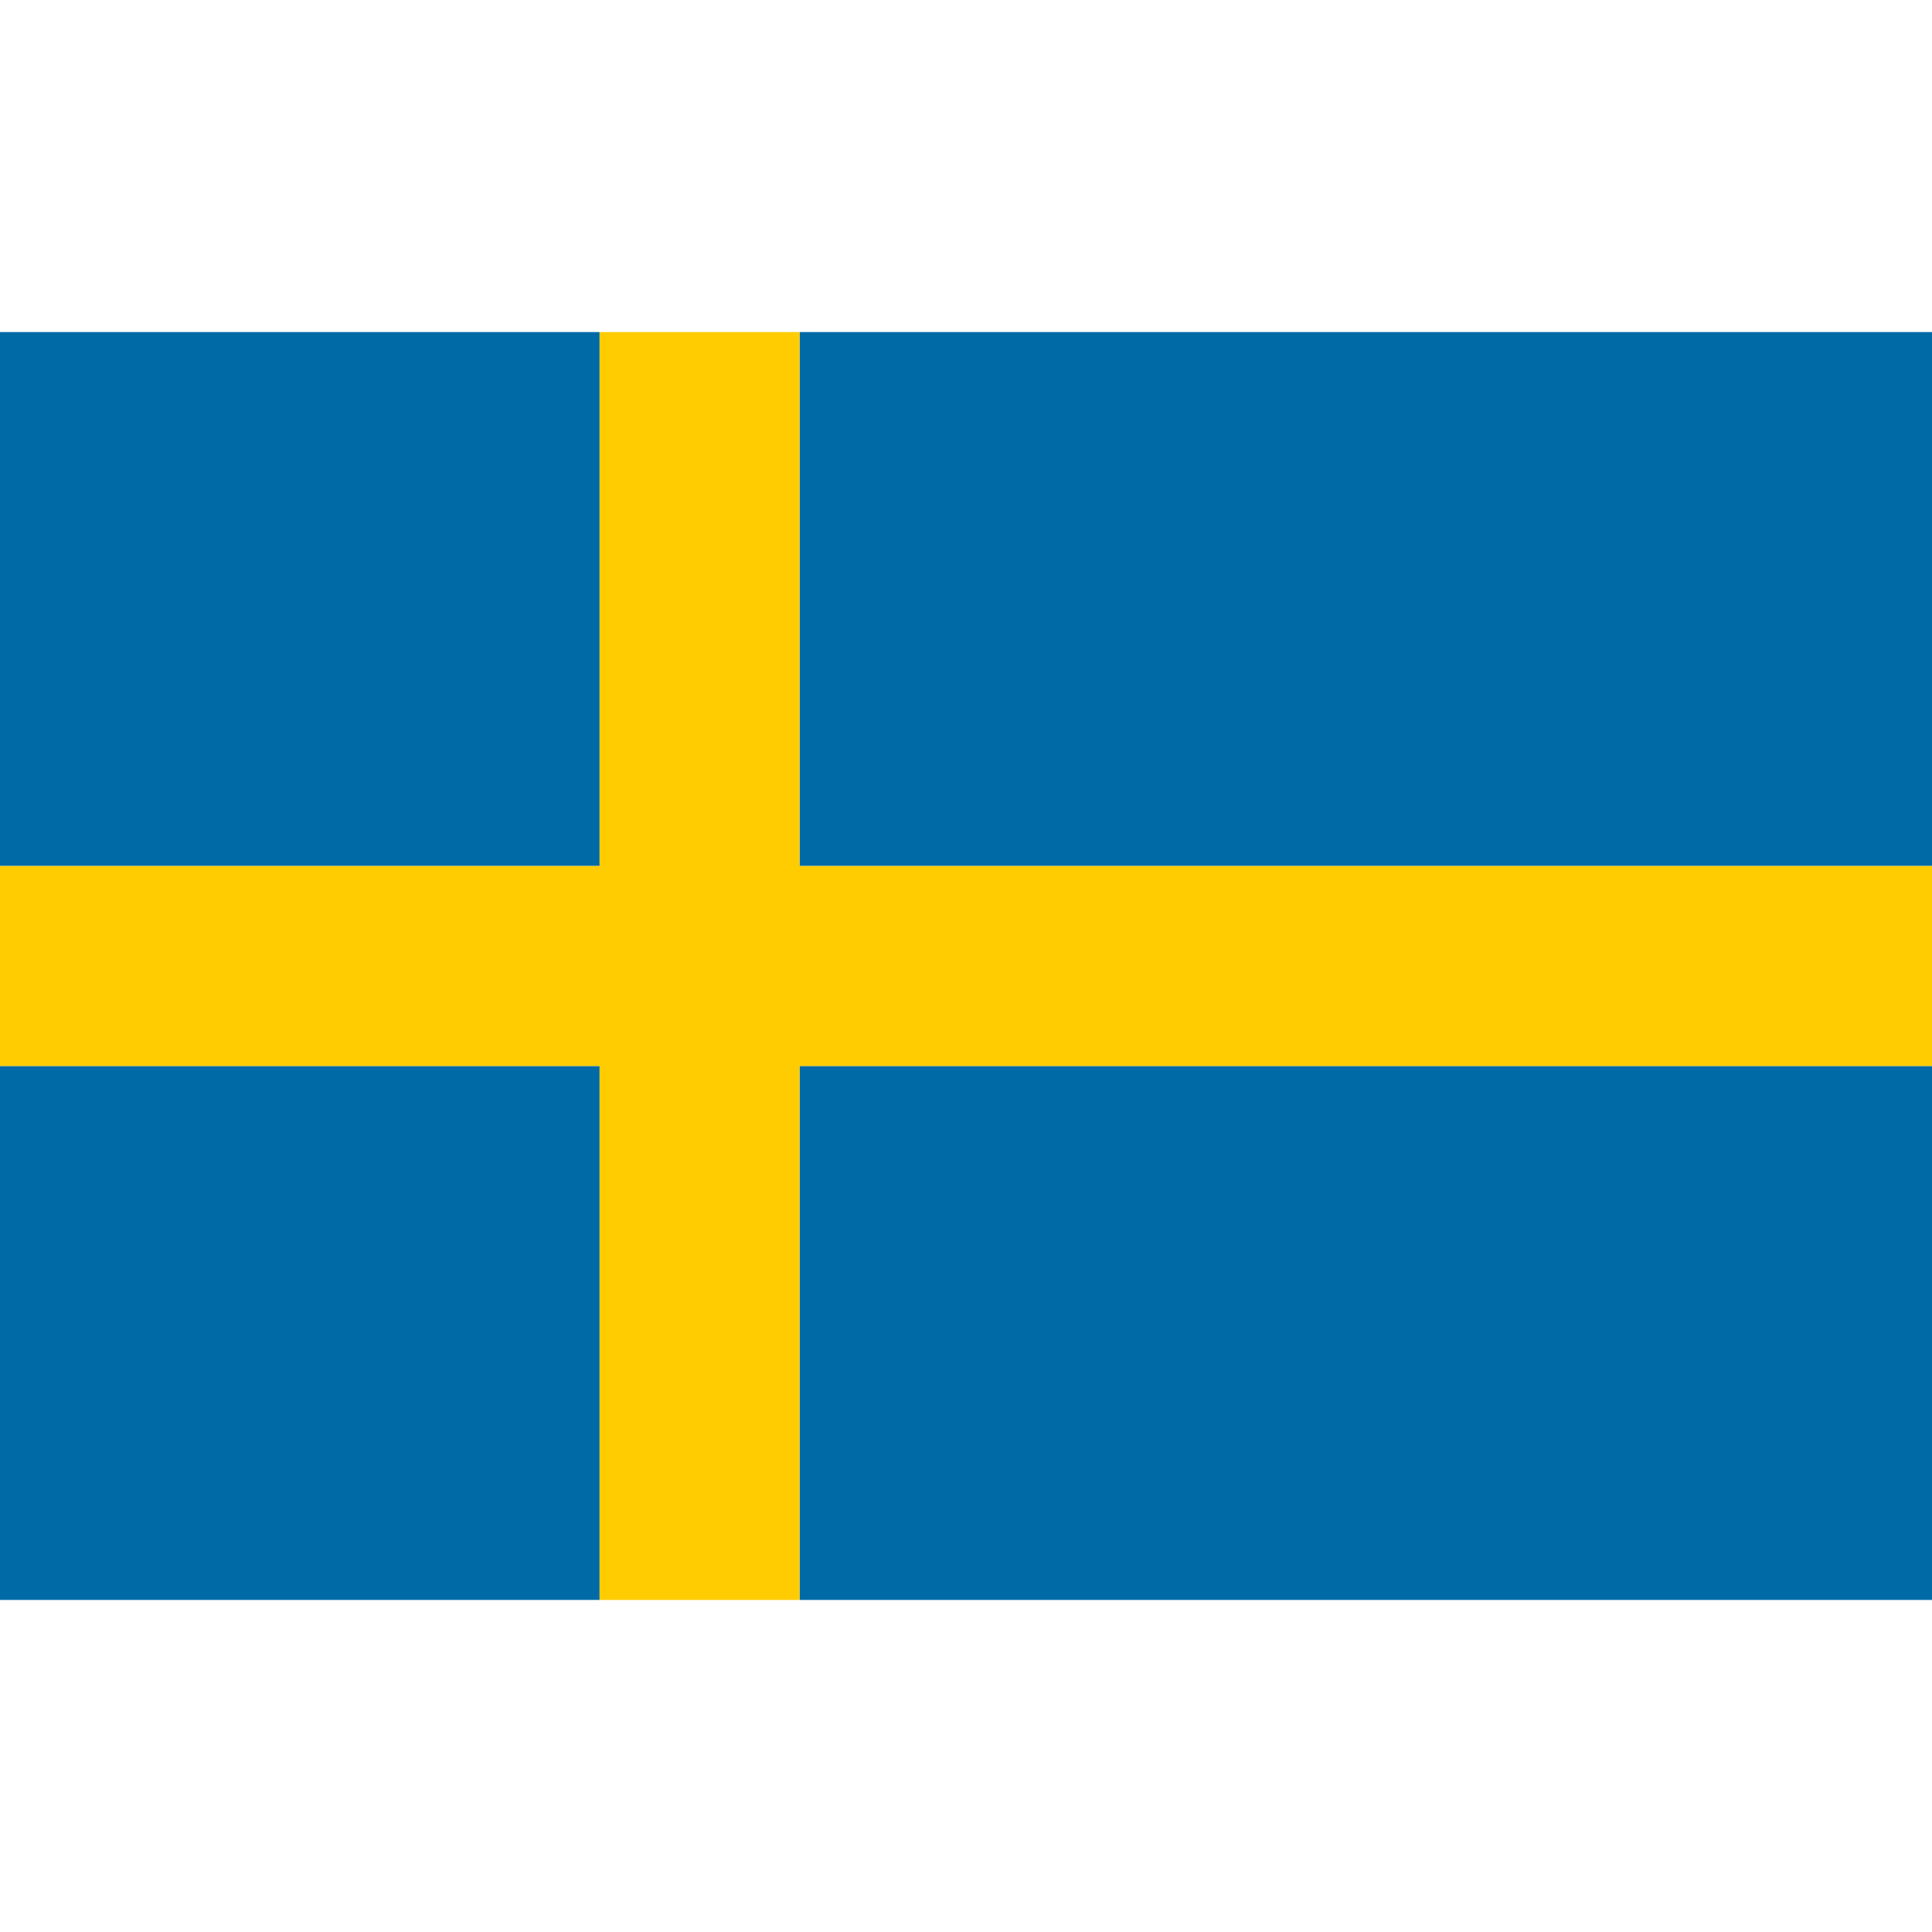 <?xml version="1.0" encoding="utf-8"?>
<!-- Generator: Adobe Illustrator 25.0.0, SVG Export Plug-In . SVG Version: 6.00 Build 0)  -->
<svg version="1.1" id="Layer_1" xmlns="http://www.w3.org/2000/svg" xmlns:xlink="http://www.w3.org/1999/xlink" x="0px" y="0px"
	 viewBox="0 0 512 512" style="enable-background:new 0 0 512 512;" xml:space="preserve">
<style type="text/css">
	.st0{fill:#006AA7;}
	.st1{fill:#FECC00;}
</style>
<rect y="88" class="st0" width="158.9" height="141.5"/>
<rect y="282.5" class="st0" width="158.9" height="141.5"/>
<rect x="211.9" y="88" class="st0" width="300.1" height="141.5"/>
<rect x="211.9" y="282.5" class="st0" width="300.1" height="141.5"/>
<polygon class="st1" points="512,229.5 211.9,229.5 211.9,88 158.9,88 158.9,229.5 0,229.5 0,282.5 158.9,282.5 158.9,424 
	211.9,424 211.9,282.5 512,282.5 "/>
</svg>
